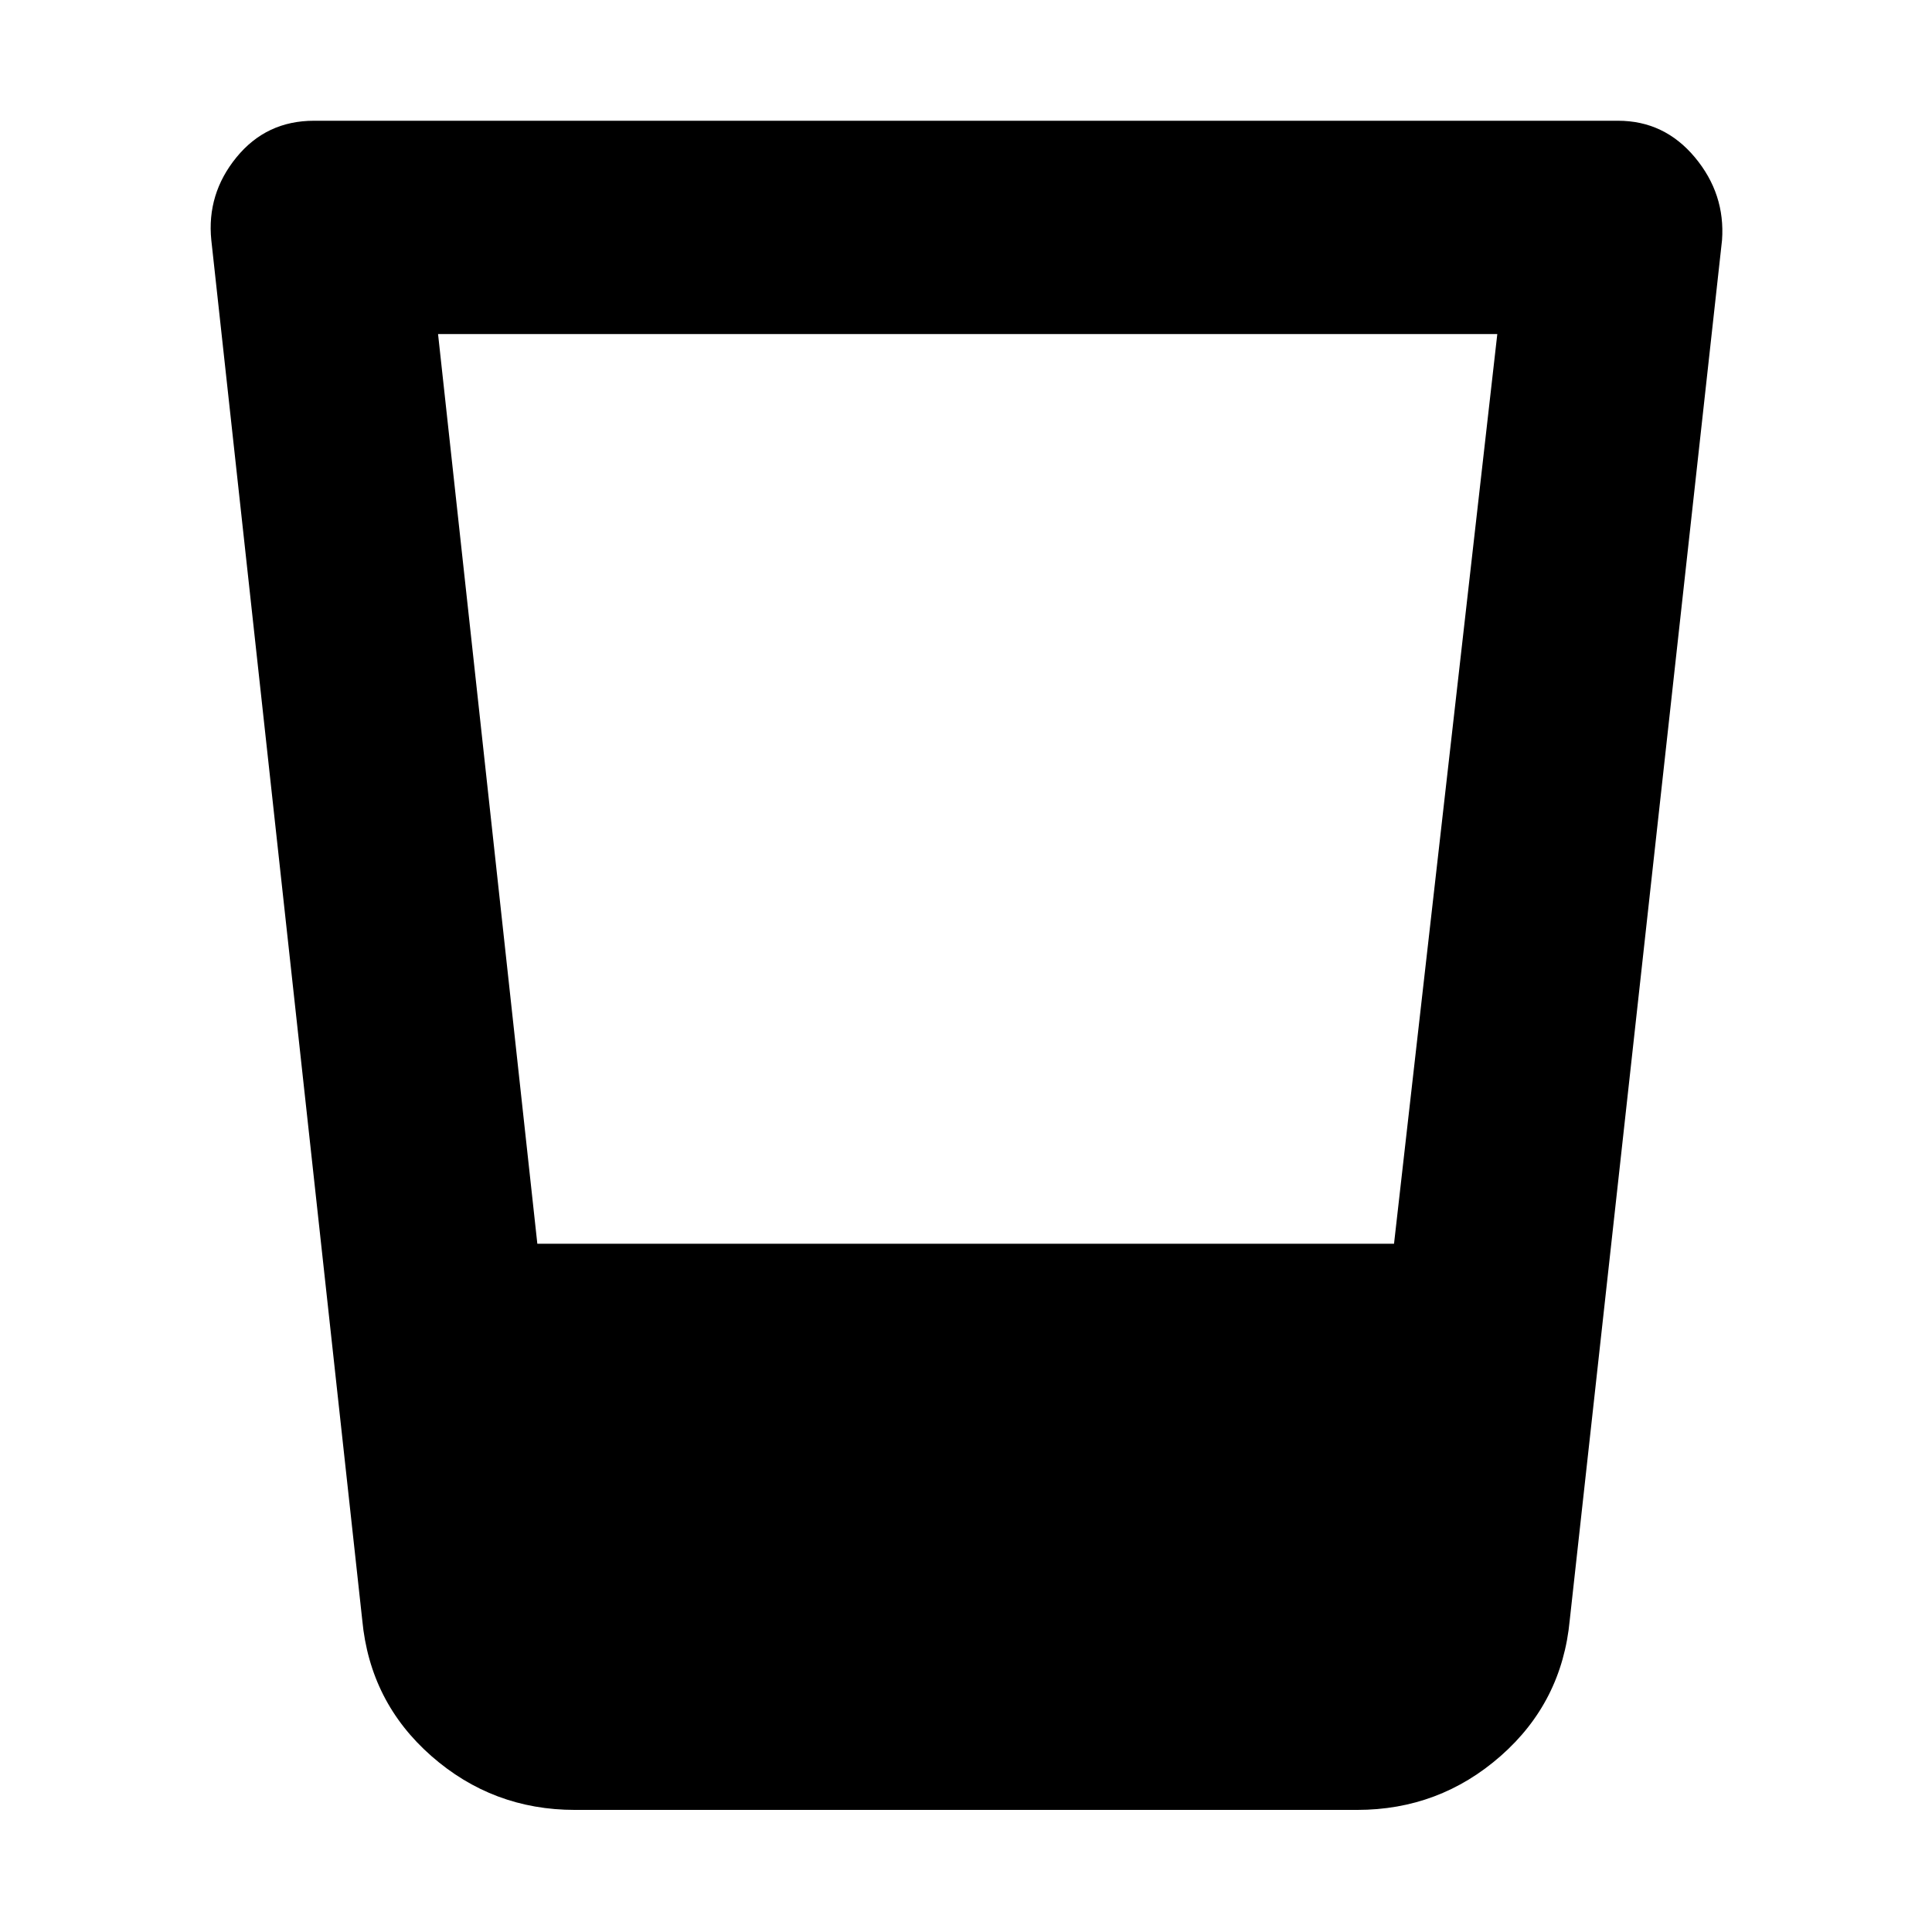 <svg xmlns="http://www.w3.org/2000/svg" height="40" viewBox="0 96 960 960" width="40"><path d="M285.666 995.333q-40.833 0-71.333-26.786-30.499-26.786-34.333-67.546l-75-685.668q-2.333-23 12.5-41.166Q132.333 156 156 156h648q23 0 38.167 18.167 15.166 18.166 13.499 41.166L780 901.001q-3.834 40.76-34.333 67.546-30.5 26.786-71.333 26.786H285.666Zm-68-733.334L266.999 714h425.685l51.317-452.001H217.666Z"/></svg>